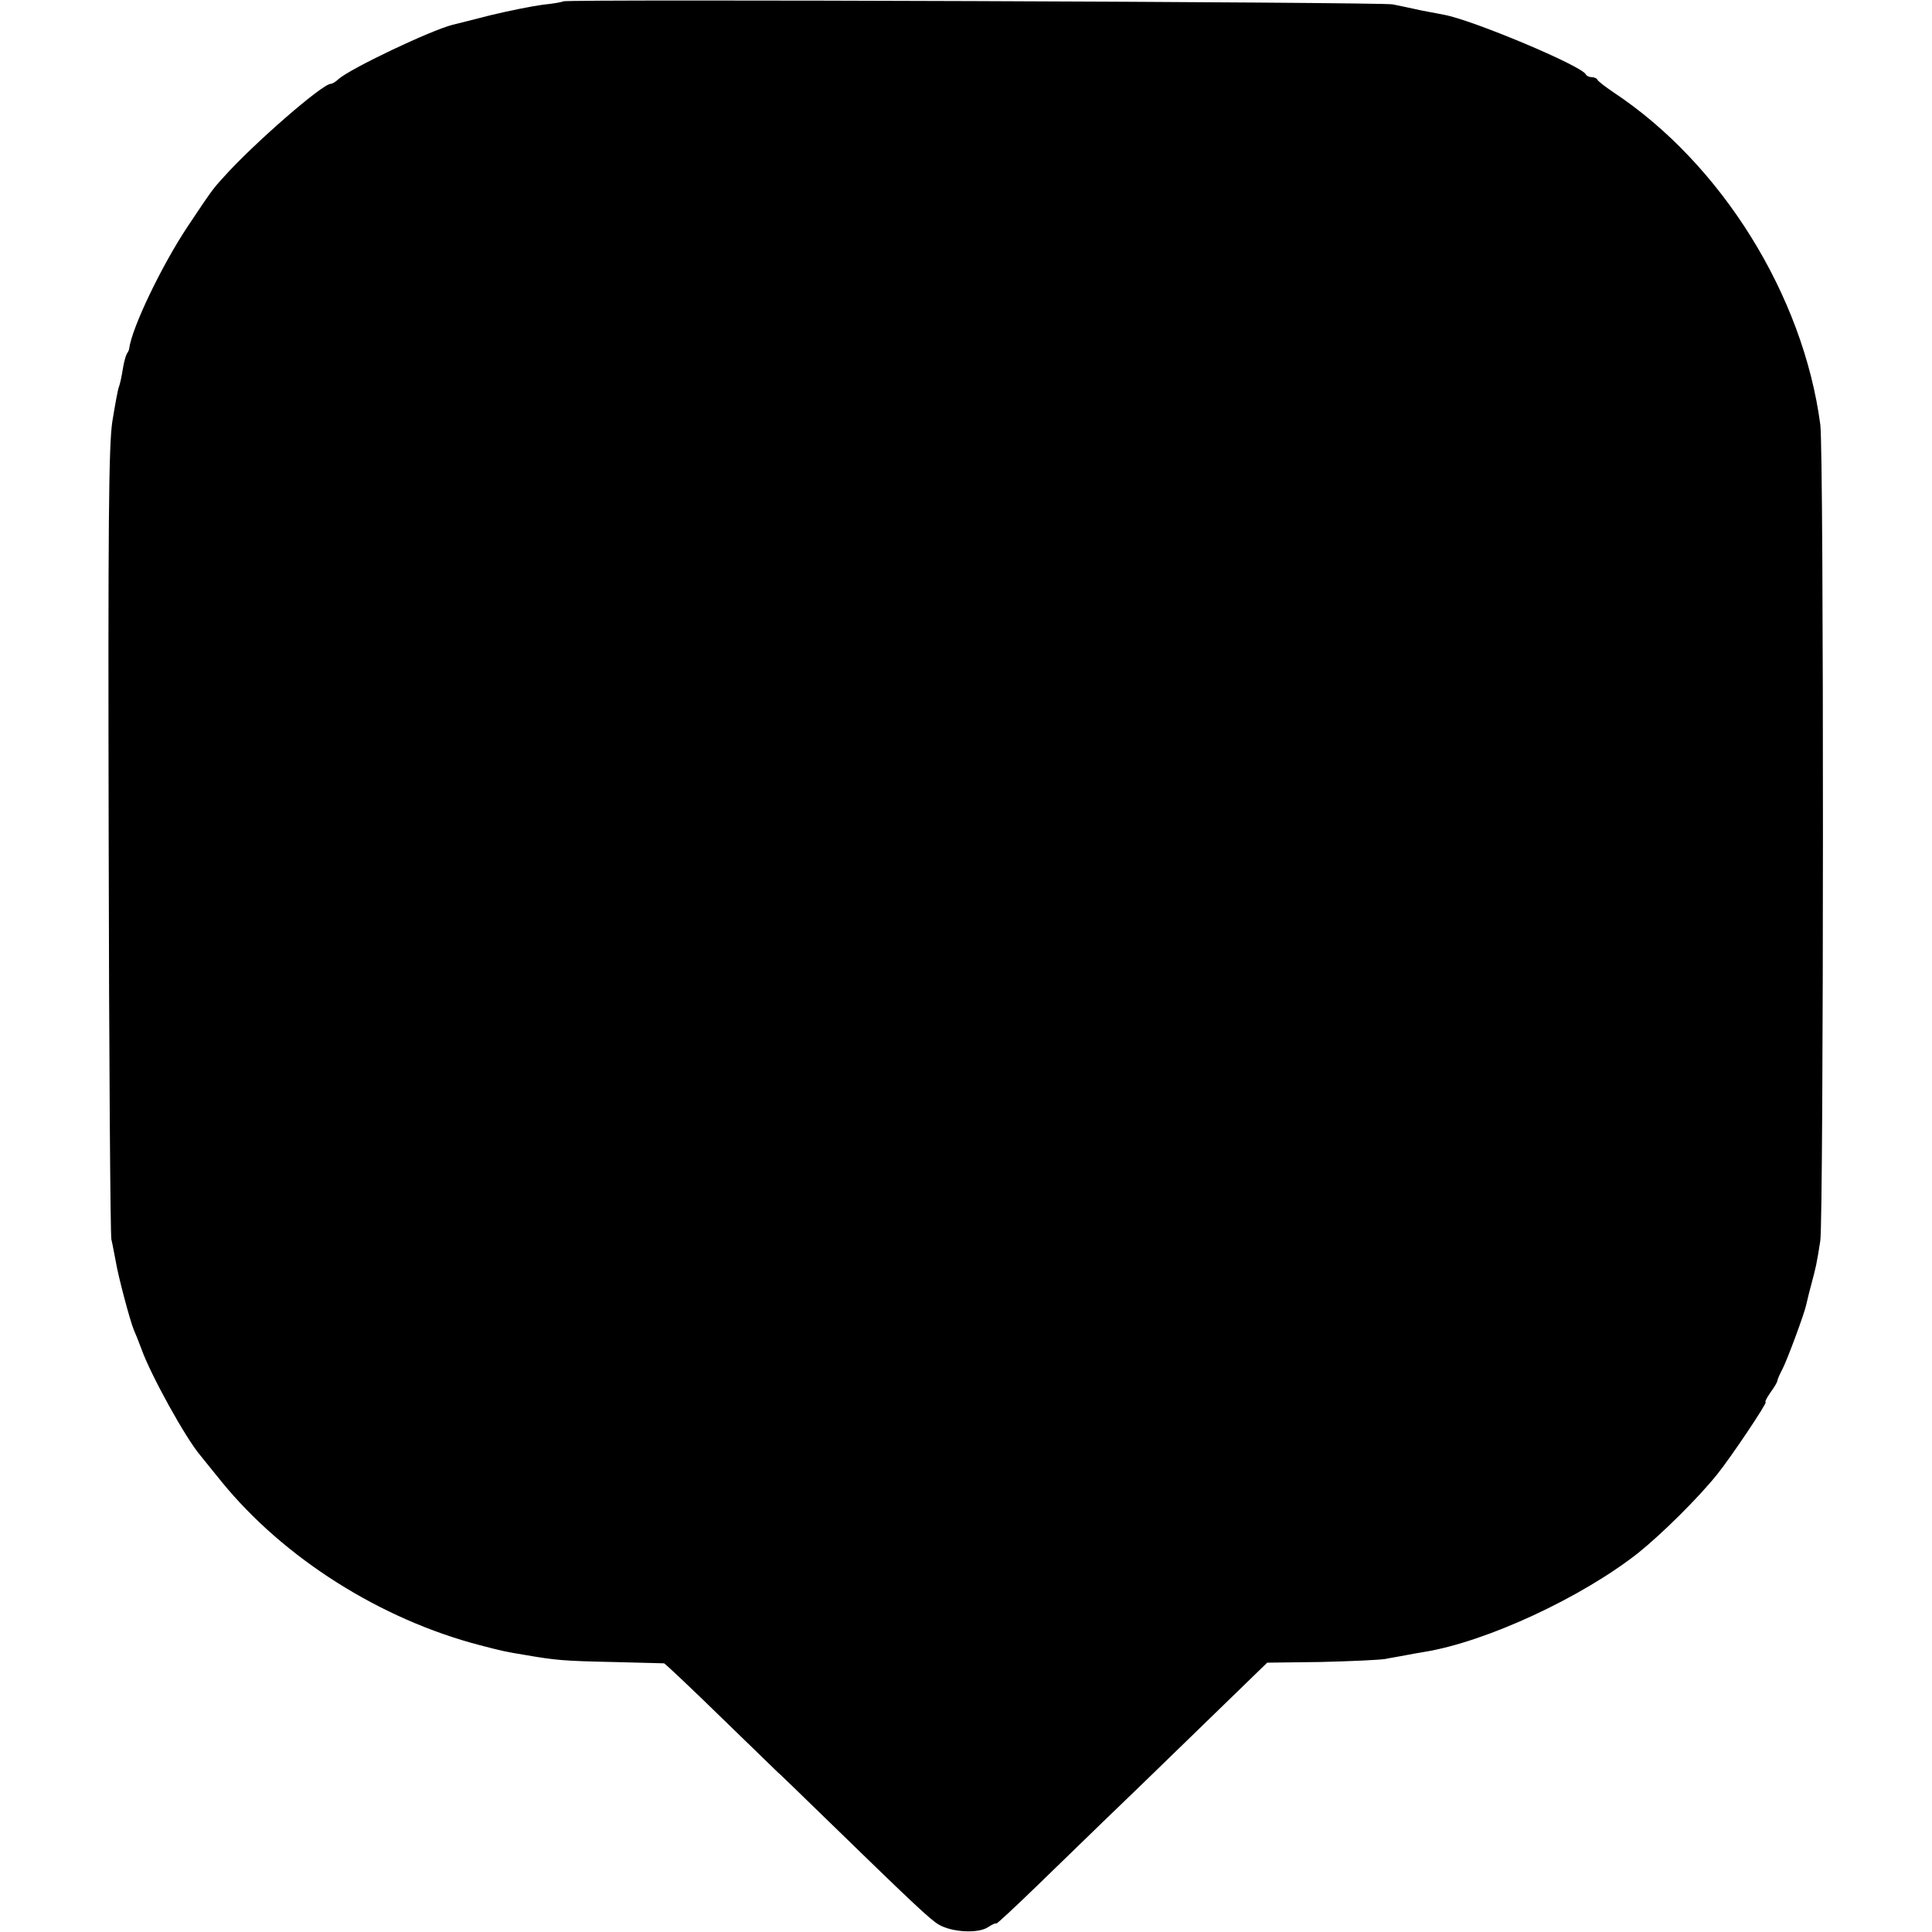 <?xml version="1.0" standalone="no"?>
<!DOCTYPE svg PUBLIC "-//W3C//DTD SVG 20010904//EN"
 "http://www.w3.org/TR/2001/REC-SVG-20010904/DTD/svg10.dtd">
<svg version="1.0" xmlns="http://www.w3.org/2000/svg"
 width="576pt" height="576pt" viewBox="0 0 576 576"
 preserveAspectRatio="xMidYMid meet">
<g transform="translate(0,576) scale(0.1,-0.1)"
fill="#000000" stroke="none">
<path d="M1679 5756 c-2 -2 -29 -7 -60 -10 -31 -4 -101 -18 -155 -31 -55 -14
-106 -27 -115 -29 -66 -17 -304 -130 -340 -162 -8 -8 -19 -14 -23 -14 -25 0
-232 -180 -321 -280 -33 -36 -37 -43 -106 -146 -77 -116 -166 -301 -174 -364
0 -3 -3 -9 -7 -15 -3 -5 -9 -26 -12 -46 -3 -20 -8 -43 -11 -51 -4 -9 -12 -56
-20 -104 -11 -72 -13 -305 -11 -1249 1 -638 5 -1173 8 -1190 4 -16 9 -46 13
-65 7 -44 43 -179 54 -205 5 -11 15 -36 22 -55 27 -77 133 -269 177 -320 6 -8
35 -43 63 -78 186 -228 474 -410 770 -487 69 -18 74 -19 134 -29 93 -16 117
-18 260 -21 83 -2 152 -4 155 -4 3 -1 81 -74 173 -164 92 -89 167 -162 167
-162 0 1 62 -59 138 -133 257 -250 317 -307 341 -320 39 -23 117 -27 146 -8
14 9 25 14 25 11 0 -3 55 48 121 112 67 65 157 152 199 193 43 41 170 164 283
274 l205 199 159 2 c87 2 174 6 193 9 19 4 46 8 60 11 14 3 39 7 56 10 185 30
469 162 638 295 72 58 180 165 236 235 41 51 151 215 144 215 -3 0 3 12 14 28
11 15 20 30 21 35 0 4 7 20 15 35 15 29 66 167 71 192 2 8 8 35 15 60 14 53
16 60 27 131 10 68 11 2353 0 2433 -51 386 -295 778 -617 991 -25 17 -46 33
-48 38 -2 4 -10 7 -17 7 -7 0 -15 4 -17 8 -10 25 -339 163 -423 178 -11 2 -42
8 -68 13 -27 6 -65 14 -85 18 -39 7 -2465 16 -2473 9z"/>
</g>
</svg>
